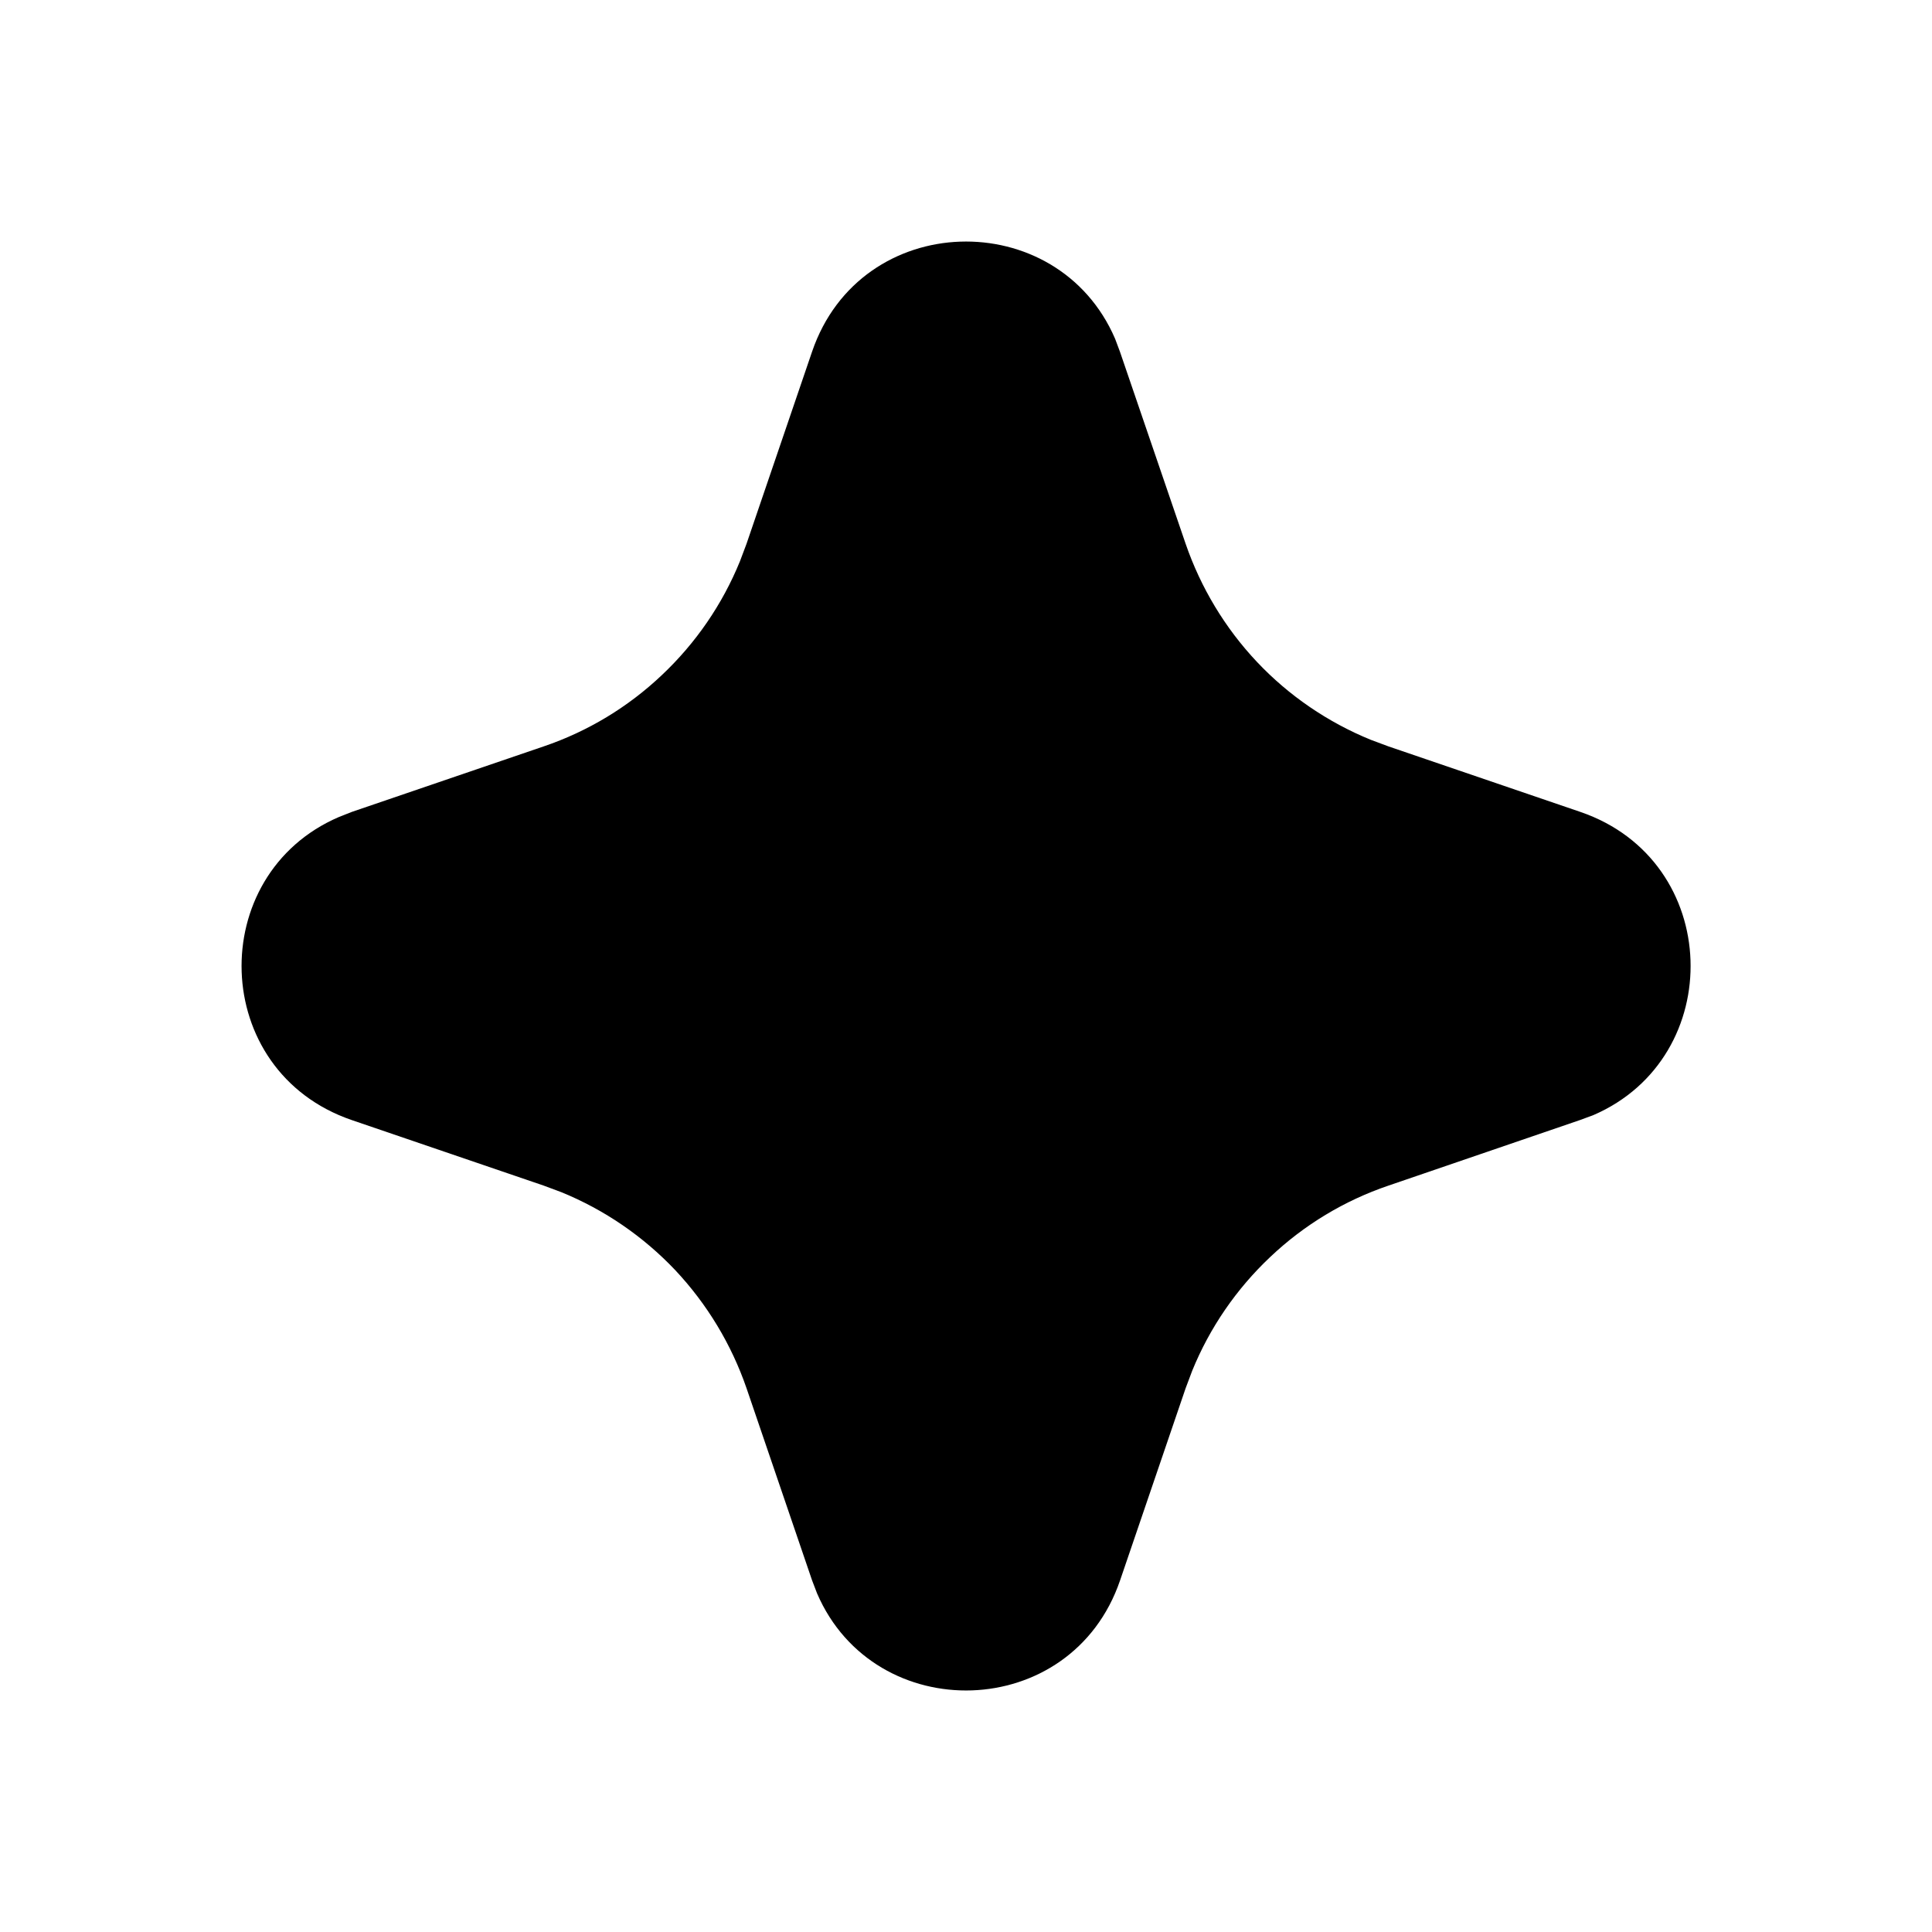 <svg width="12" height="12" viewBox="0 0 12 12" fill="none" xmlns="http://www.w3.org/2000/svg">
<path d="M5.044 2.184C5.346 1.3 6.568 1.273 6.926 2.104L6.956 2.184L7.364 3.377C7.458 3.65 7.609 3.901 7.807 4.111C8.005 4.321 8.247 4.486 8.514 4.595L8.624 4.636L9.816 5.043C10.701 5.346 10.728 6.567 9.897 6.926L9.816 6.956L8.624 7.364C8.35 7.457 8.1 7.608 7.89 7.807C7.68 8.005 7.514 8.246 7.405 8.514L7.364 8.623L6.957 9.816C6.655 10.7 5.433 10.727 5.075 9.897L5.044 9.816L4.637 8.623C4.543 8.35 4.392 8.1 4.194 7.889C3.995 7.679 3.754 7.514 3.487 7.405L3.377 7.364L2.185 6.957C1.3 6.654 1.273 5.433 2.104 5.075L2.185 5.043L3.377 4.636C3.651 4.543 3.901 4.392 4.111 4.193C4.321 3.995 4.487 3.754 4.596 3.486L4.637 3.377L5.044 2.184Z" fill="black"/>
</svg>
